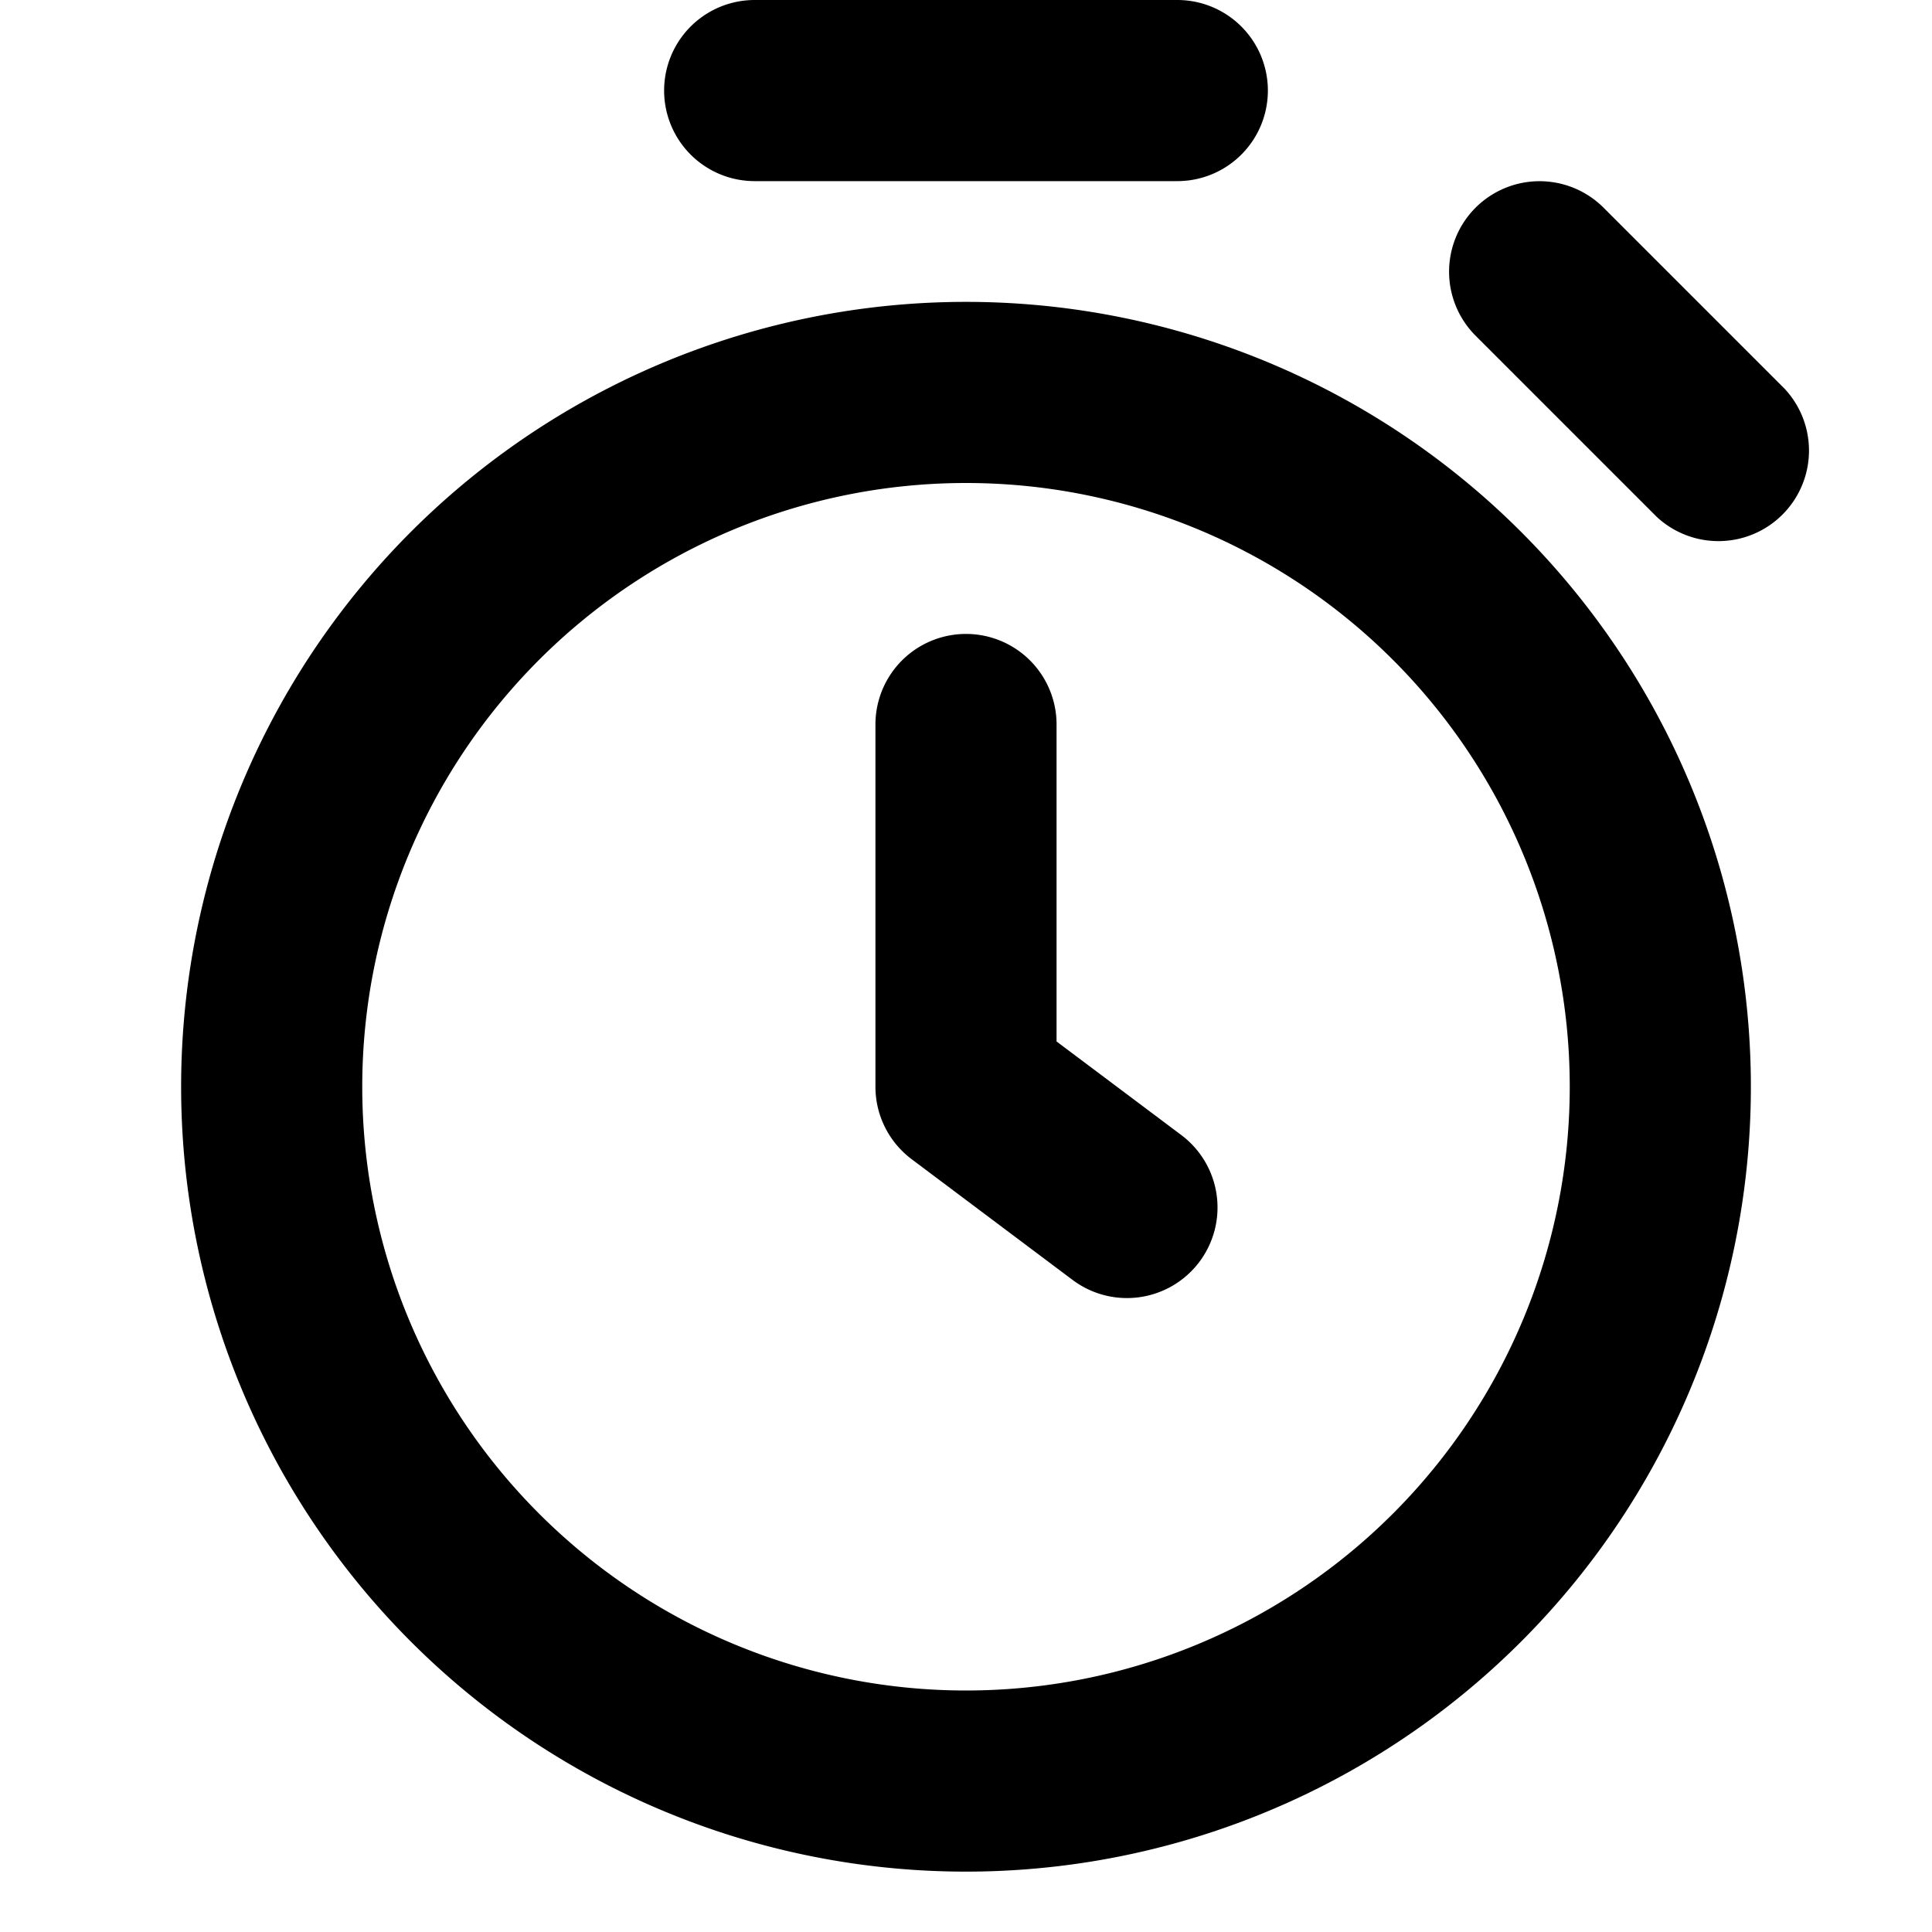 <svg xmlns="http://www.w3.org/2000/svg" width="16" height="16" fill="none" viewBox="0 0 16 16"><path fill="currentColor" fill-rule="evenodd" d="M6.25 0a.75.75 0 0 0 0 1.5h3.5a.75.75 0 0 0 0-1.5h-3.5ZM13 9A5 5 0 1 1 3 9a5 5 0 0 1 10 0Zm1.5 0a6.5 6.5 0 1 1-13 0 6.5 6.5 0 0 1 13 0Zm-2.28-7.28a.75.75 0 0 1 1.06 0l1.5 1.5a.75.75 0 0 1-1.06 1.06l-1.5-1.5a.75.75 0 0 1 0-1.06ZM8.75 6a.75.75 0 0 0-1.5 0v3a.75.75 0 0 0 .3.6l1.333 1a.75.75 0 1 0 .9-1.2L8.75 8.625V6Z" clip-rule="evenodd"/></svg>